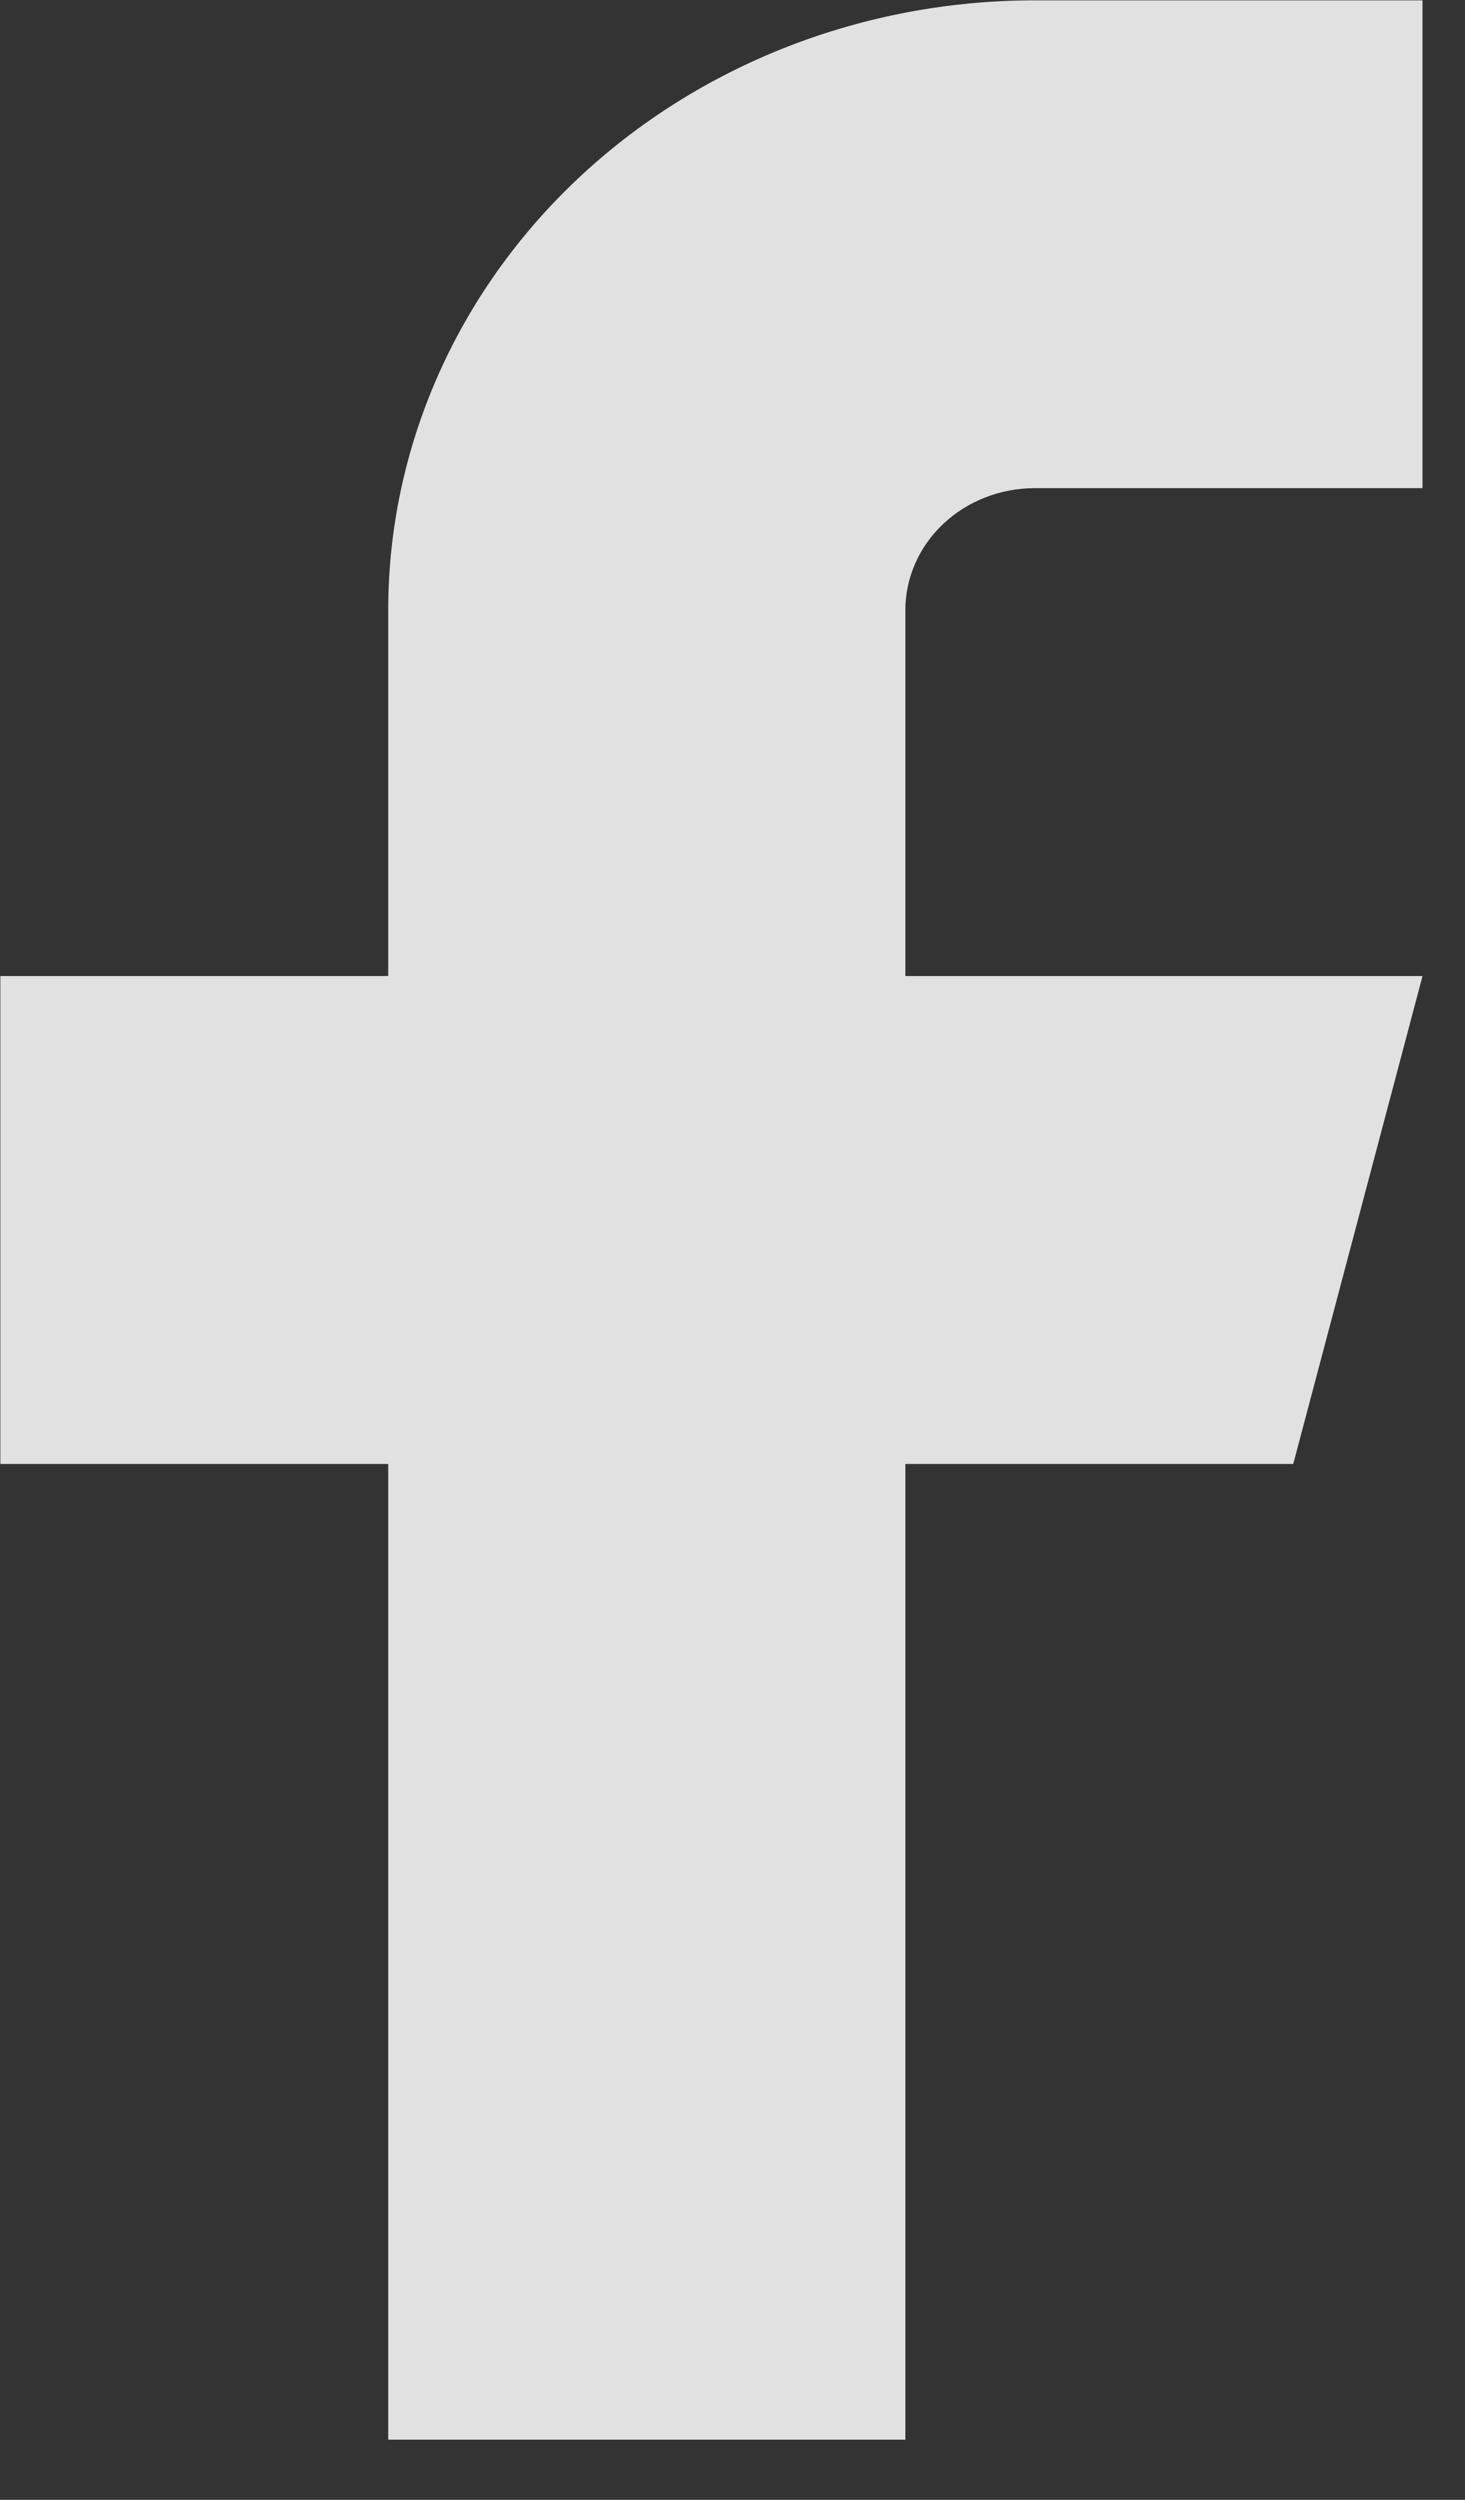 <svg width="17" height="29" viewBox="0 0 17 29" fill="none" xmlns="http://www.w3.org/2000/svg">
<rect x="0" y="0" width="17" height="29" fill="#333333" stroke="none"/>
<path d="M16.507 0.004H12.006C10.017 0.004 8.109 0.749 6.702 2.076C5.295 3.403 4.505 5.202 4.505 7.078V11.323H0.004V16.983H4.505V28.302H10.506V16.983H15.007L16.507 11.323H10.506V7.078C10.506 6.703 10.664 6.343 10.945 6.078C11.226 5.813 11.608 5.663 12.006 5.663H16.507V0.004Z" fill="rgba(255,255,255,.85)"/>
</svg>
